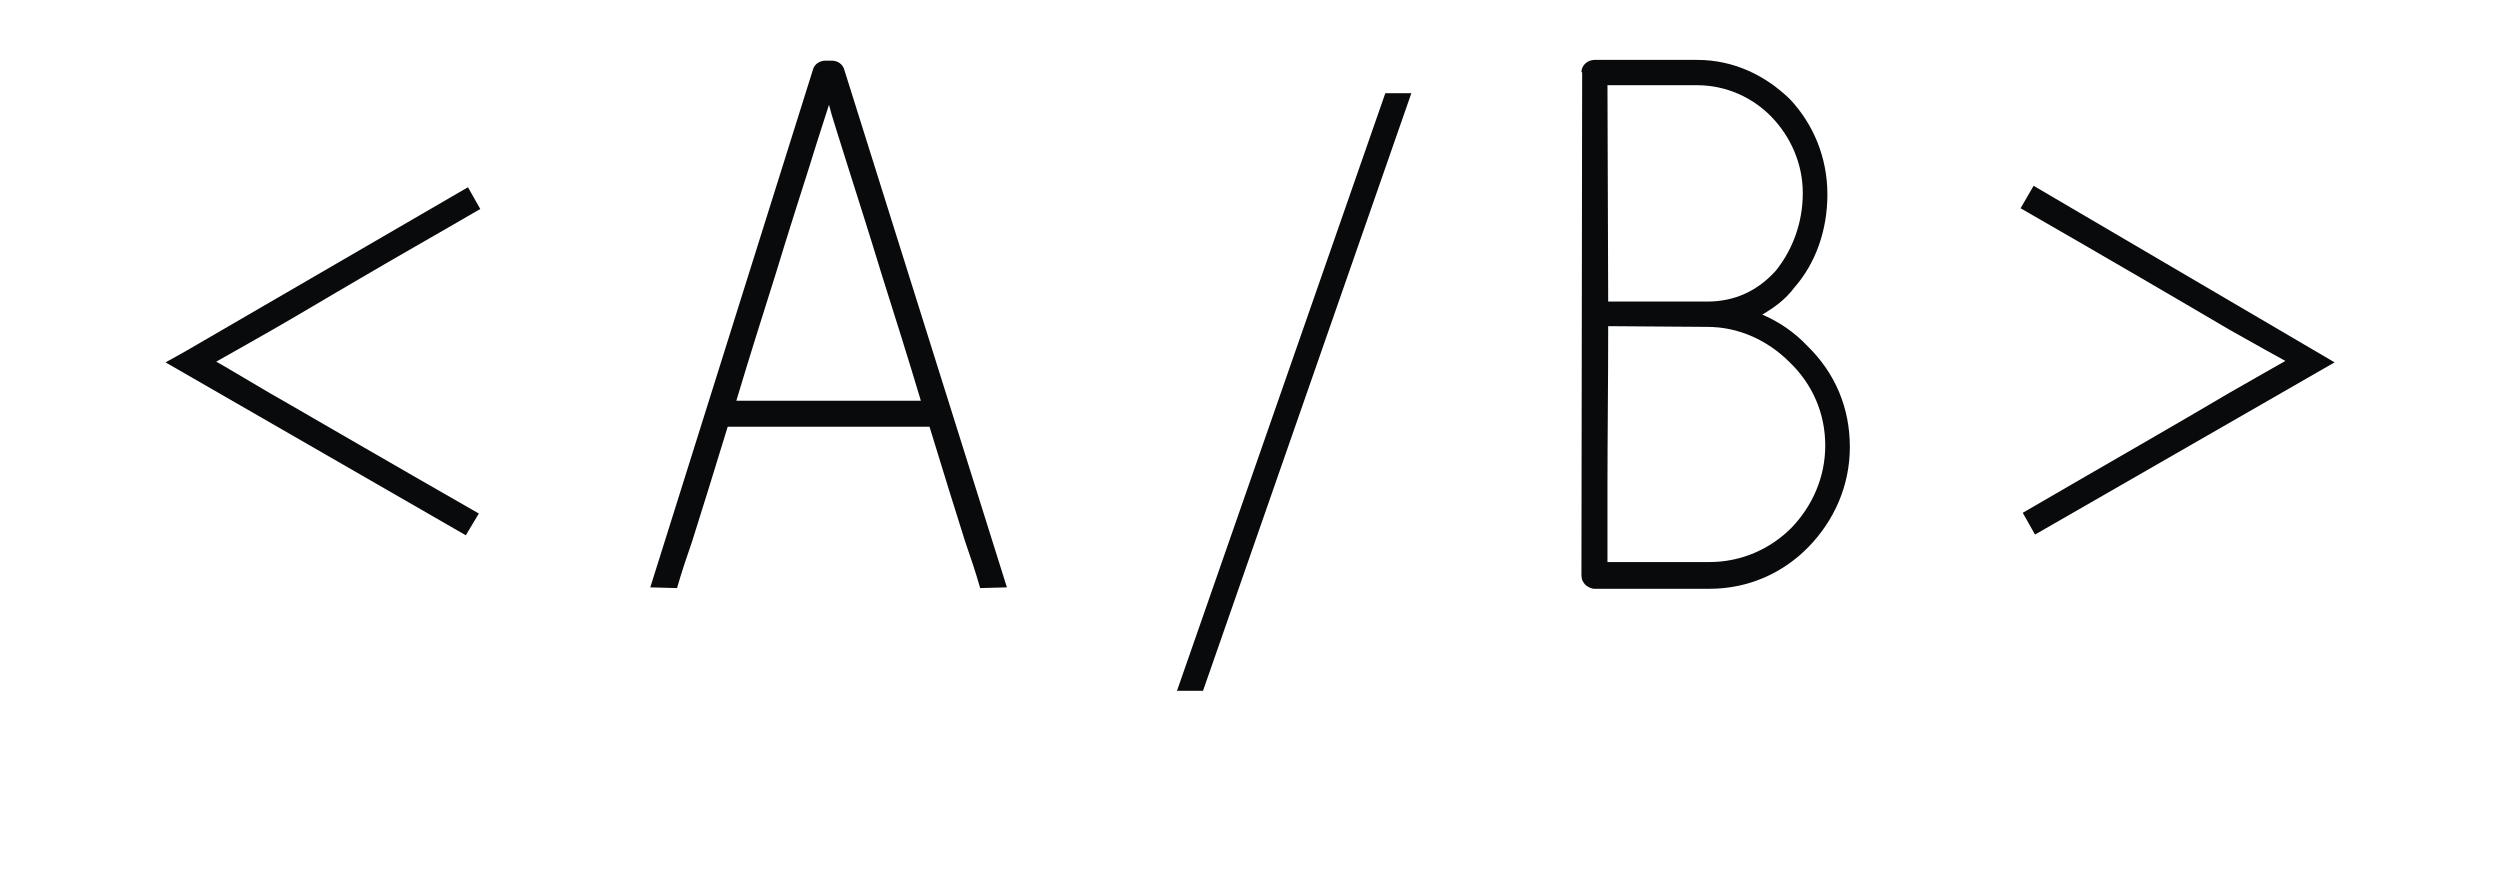 <?xml version="1.0" encoding="UTF-8"?>
<svg xmlns="http://www.w3.org/2000/svg" xmlns:xlink="http://www.w3.org/1999/xlink" width="150pt" height="52.5pt" viewBox="0 0 150 52.5" version="1.2">
<defs>
<g>
<symbol overflow="visible" id="glyph0-0">
<path style="stroke:none;" d="M 2.215 -14.195 L 1.043 -13.543 L 19.059 -3.168 L 19.84 -4.473 C 17.191 -5.992 14.848 -7.336 12.676 -8.594 C 10.852 -9.637 8.941 -10.766 7.336 -11.676 C 5.773 -12.59 4.559 -13.328 4.082 -13.586 C 4.559 -13.848 5.773 -14.543 7.379 -15.453 C 8.984 -16.367 10.852 -17.496 12.719 -18.578 C 14.934 -19.883 17.32 -21.227 19.926 -22.746 L 19.188 -24.051 Z M 2.215 -14.195 "/>
</symbol>
<symbol overflow="visible" id="glyph0-1">
<path style="stroke:none;" d="M 20.836 0 L 22.441 -0.043 L 12.676 -31.125 C 12.59 -31.43 12.285 -31.645 11.938 -31.645 L 11.547 -31.645 C 11.199 -31.645 10.895 -31.43 10.809 -31.125 L 1.043 -0.043 L 2.648 0 C 2.91 -0.91 3.211 -1.824 3.559 -2.82 C 4.125 -4.602 4.863 -6.988 5.688 -9.68 L 17.797 -9.68 C 18.621 -6.988 19.359 -4.602 19.926 -2.82 C 20.273 -1.824 20.578 -0.91 20.836 0 Z M 6.207 -11.242 C 6.945 -13.719 7.77 -16.324 8.551 -18.797 C 9.289 -21.227 10.027 -23.527 10.594 -25.309 C 11.156 -27.133 11.59 -28.434 11.766 -29 C 11.895 -28.434 12.328 -27.133 12.895 -25.309 C 13.457 -23.527 14.195 -21.227 14.934 -18.797 C 15.715 -16.324 16.539 -13.719 17.277 -11.242 Z M 6.207 -11.242 "/>
</symbol>
<symbol overflow="visible" id="glyph0-2">
<path style="stroke:none;" d="M 1.043 6.164 L 2.605 6.164 L 15.105 -29.691 L 13.543 -29.691 Z M 1.043 6.164 "/>
</symbol>
<symbol overflow="visible" id="glyph0-3">
<path style="stroke:none;" d="M 1.086 -30.953 L 1.043 -0.781 C 1.043 -0.52 1.129 -0.348 1.301 -0.172 C 1.477 -0.043 1.648 0.043 1.824 0.043 L 8.727 0.043 C 11.07 0.043 13.152 -0.91 14.672 -2.473 C 16.191 -4.039 17.148 -6.121 17.148 -8.465 C 17.148 -10.809 16.277 -12.895 14.586 -14.543 C 13.805 -15.367 12.895 -15.977 11.895 -16.41 C 12.633 -16.844 13.285 -17.32 13.805 -18.016 C 15.105 -19.492 15.801 -21.488 15.801 -23.613 C 15.801 -25.871 14.934 -27.871 13.543 -29.344 C 12.066 -30.777 10.156 -31.691 7.988 -31.691 L 1.824 -31.691 C 1.434 -31.691 1.043 -31.387 1.043 -30.953 Z M 2.605 -30.172 L 7.988 -30.172 C 9.723 -30.172 11.332 -29.434 12.457 -28.262 C 13.586 -27.09 14.324 -25.48 14.324 -23.703 C 14.324 -21.922 13.719 -20.316 12.719 -19.059 C 11.633 -17.84 10.246 -17.191 8.594 -17.191 L 2.648 -17.191 Z M 8.594 -15.672 C 10.504 -15.672 12.242 -14.848 13.543 -13.543 C 14.891 -12.242 15.672 -10.504 15.672 -8.551 C 15.672 -6.641 14.891 -4.906 13.629 -3.602 C 12.371 -2.344 10.637 -1.562 8.727 -1.562 L 2.605 -1.562 L 2.605 -6.25 C 2.605 -8.812 2.648 -12.156 2.648 -15.715 Z M 8.594 -15.672 "/>
</symbol>
<symbol overflow="visible" id="glyph0-4">
<path style="stroke:none;" d="M 1.043 -22.789 C 3.691 -21.27 6.078 -19.883 8.246 -18.621 C 10.113 -17.539 12.023 -16.41 13.586 -15.496 C 15.195 -14.586 16.453 -13.891 16.93 -13.629 C 16.453 -13.371 15.195 -12.633 13.586 -11.723 C 12.023 -10.809 10.113 -9.68 8.293 -8.637 C 6.121 -7.379 3.777 -6.035 1.172 -4.516 L 1.91 -3.211 L 19.883 -13.543 L 1.824 -24.137 Z M 1.043 -22.789 "/>
</symbol>
</g>
</defs>
<g id="surface1">
<g style="fill:rgb(3.139%,3.92%,4.709%);fill-opacity:1;">
  <use xlink:href="#glyph0-0" x="8.89" y="35.285"/>
</g>
<g style="fill:rgb(3.139%,3.92%,4.709%);fill-opacity:1;">
  <use xlink:href="#glyph0-1" x="37.974" y="35.285"/>
</g>
<g style="fill:rgb(3.139%,3.92%,4.709%);fill-opacity:1;">
  <use xlink:href="#glyph0-2" x="69.576" y="35.285"/>
</g>
<g style="fill:rgb(3.139%,3.92%,4.709%);fill-opacity:1;">
  <use xlink:href="#glyph0-3" x="93.843" y="35.285"/>
</g>
<g style="fill:rgb(3.139%,3.92%,4.709%);fill-opacity:1;">
  <use xlink:href="#glyph0-4" x="120.192" y="35.285"/>
</g>
</g>
</svg>

